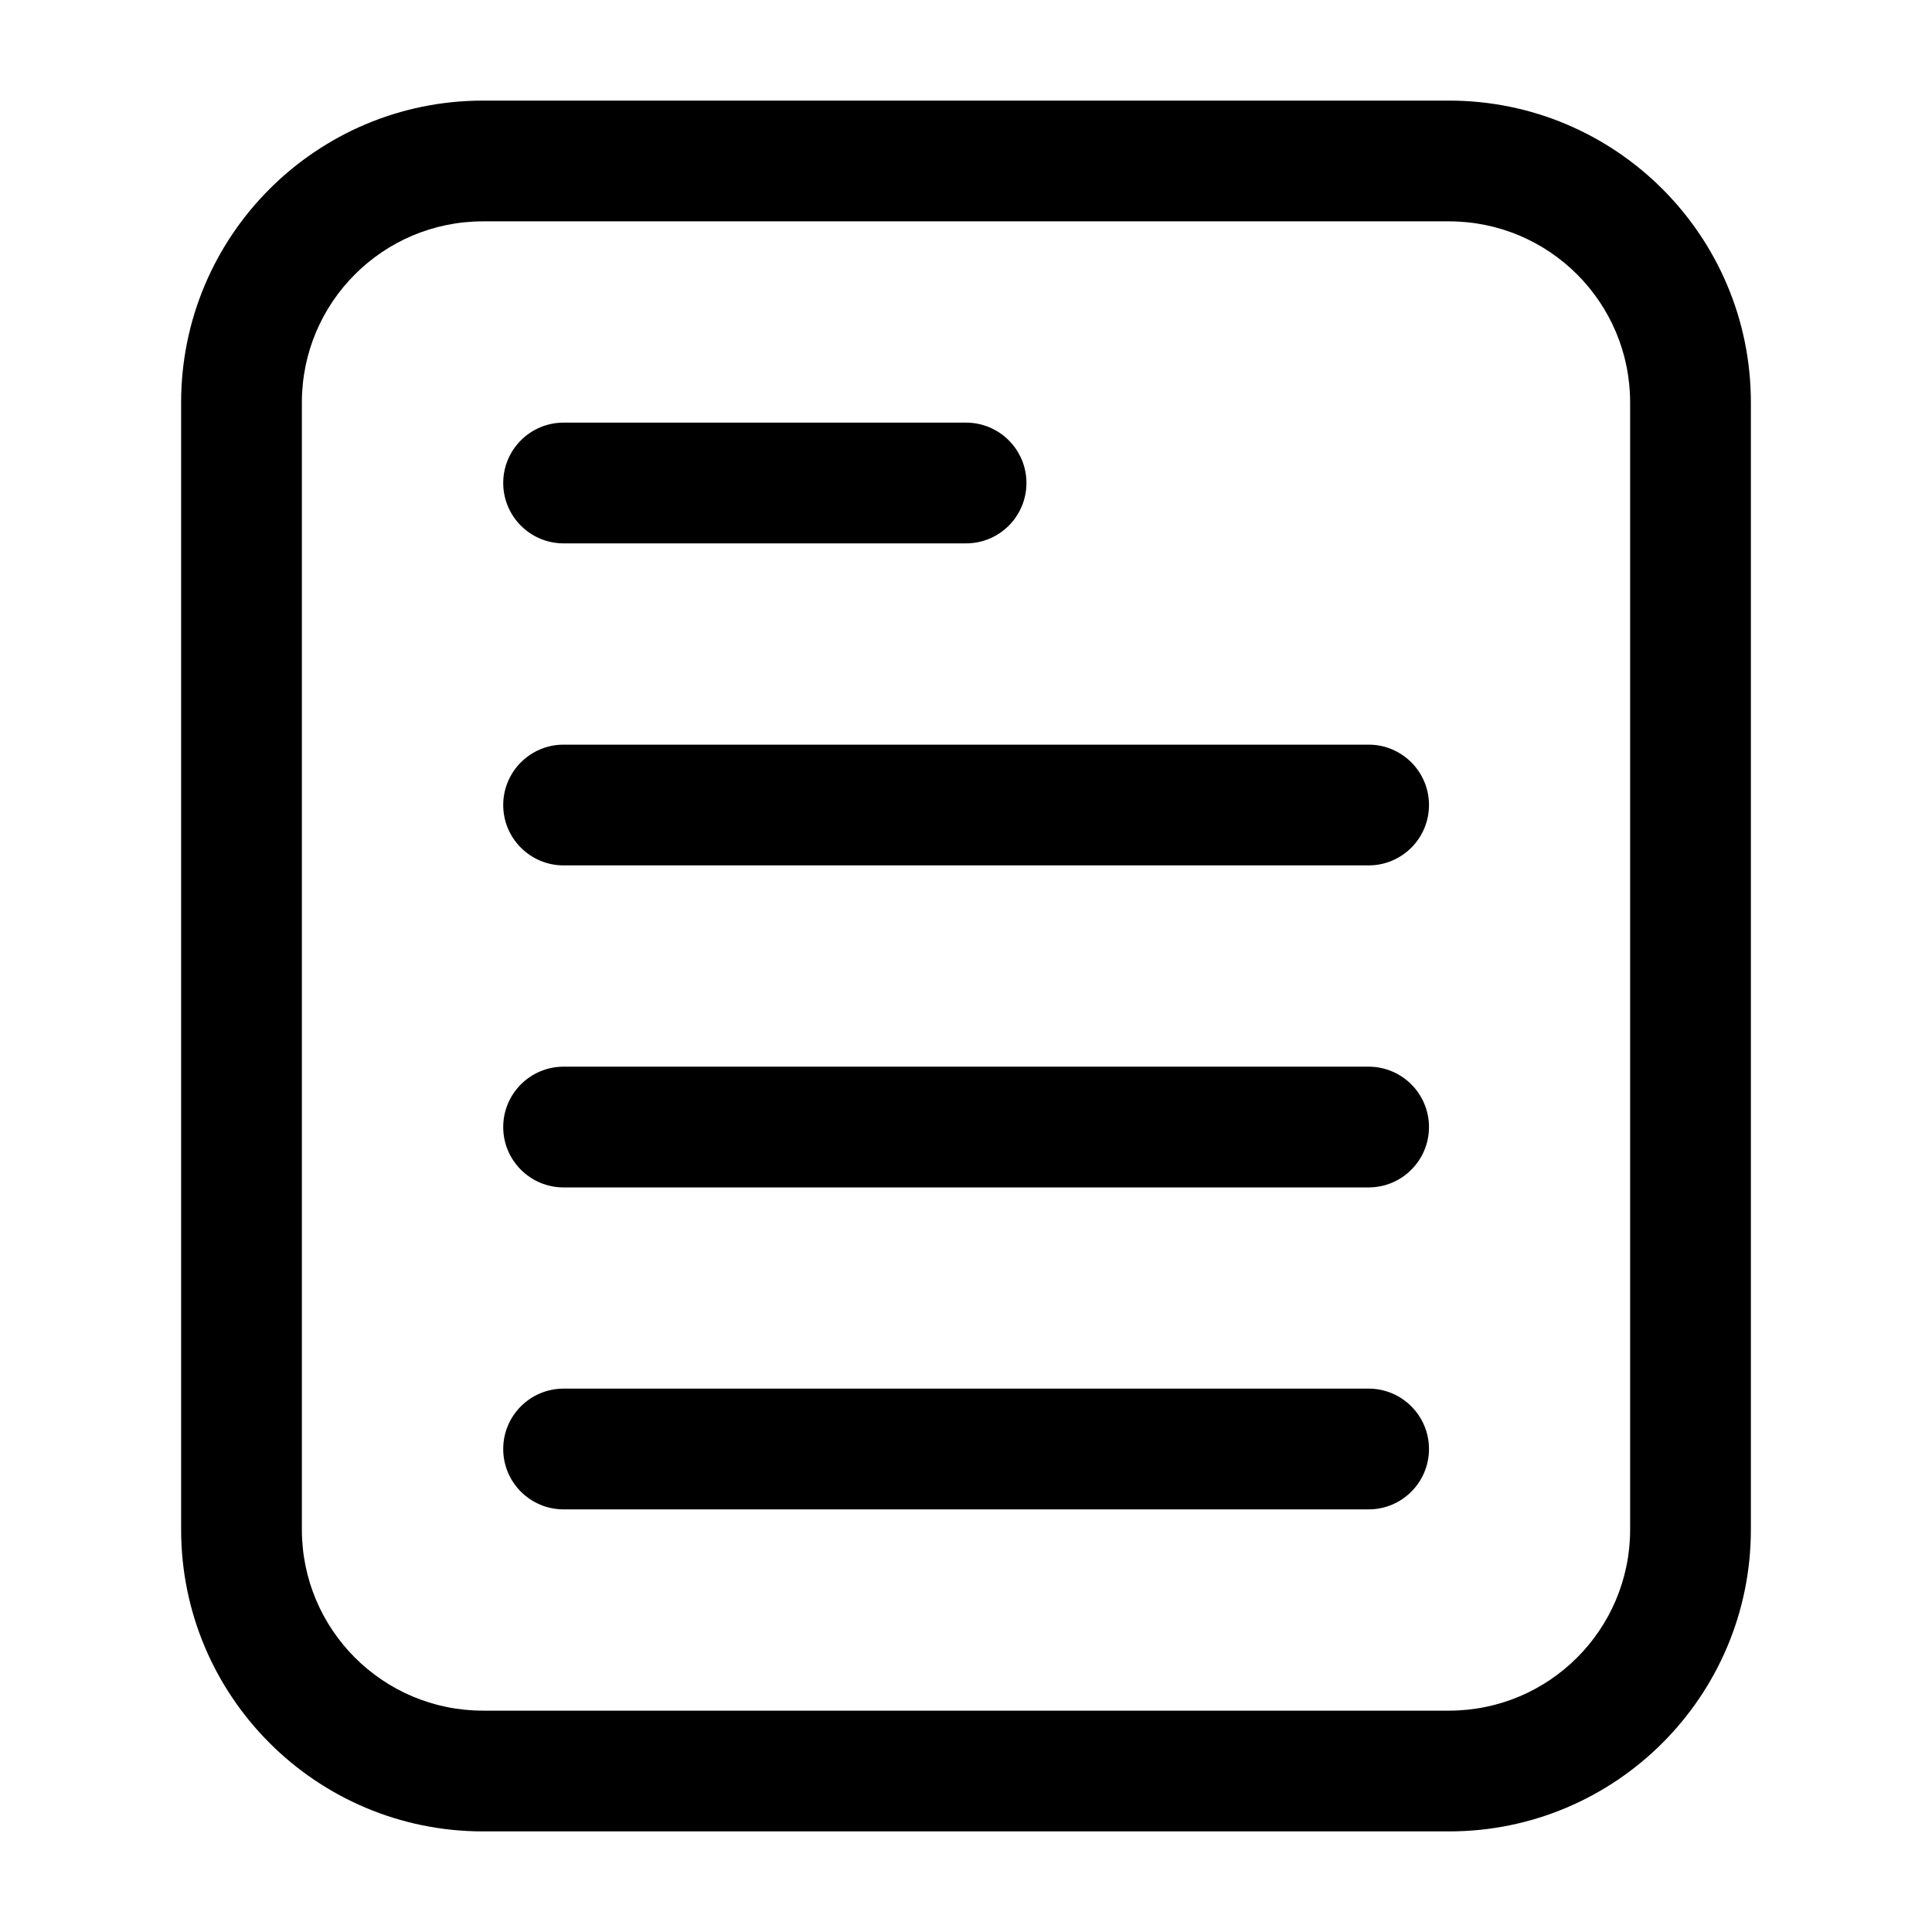 <svg width="28" height="28" viewBox="0 0 28 28" fill="none" xmlns="http://www.w3.org/2000/svg">
<path fill-rule="evenodd" clip-rule="evenodd" d="M25.375 5.833V22.167C25.375 24.583 23.416 26.542 21 26.542H7C4.584 26.542 2.625 24.583 2.625 22.167V5.833C2.625 3.417 4.584 1.458 7 1.458H21C23.416 1.458 25.375 3.417 25.375 5.833ZM23.625 5.833C23.625 4.383 22.45 3.208 21 3.208H7C5.55 3.208 4.375 4.383 4.375 5.833V22.167C4.375 23.617 5.55 24.792 7 24.792H21C22.45 24.792 23.625 23.617 23.625 22.167V5.833Z" fill="black"/>
<path fill-rule="evenodd" clip-rule="evenodd" d="M14.001 6.125C14.484 6.125 14.876 6.517 14.876 7C14.876 7.483 14.484 7.875 14.001 7.875H8.168C7.685 7.875 7.293 7.483 7.293 7C7.293 6.517 7.685 6.125 8.168 6.125H14.001Z" fill="black"/>
<path fill-rule="evenodd" clip-rule="evenodd" d="M19.835 10.792C20.318 10.792 20.71 11.184 20.71 11.667C20.71 12.15 20.318 12.542 19.835 12.542H8.168C7.685 12.542 7.293 12.15 7.293 11.667C7.293 11.184 7.685 10.792 8.168 10.792H19.835Z" fill="black"/>
<path fill-rule="evenodd" clip-rule="evenodd" d="M19.835 15.459C20.318 15.459 20.71 15.851 20.71 16.334C20.71 16.817 20.318 17.209 19.835 17.209H8.168C7.685 17.209 7.293 16.817 7.293 16.334C7.293 15.851 7.685 15.459 8.168 15.459H19.835Z" fill="black"/>
<path fill-rule="evenodd" clip-rule="evenodd" d="M19.835 20.125C20.318 20.125 20.71 20.517 20.71 21C20.71 21.483 20.318 21.875 19.835 21.875H8.168C7.685 21.875 7.293 21.483 7.293 21C7.293 20.517 7.685 20.125 8.168 20.125H19.835Z" fill="black"/>
</svg>
